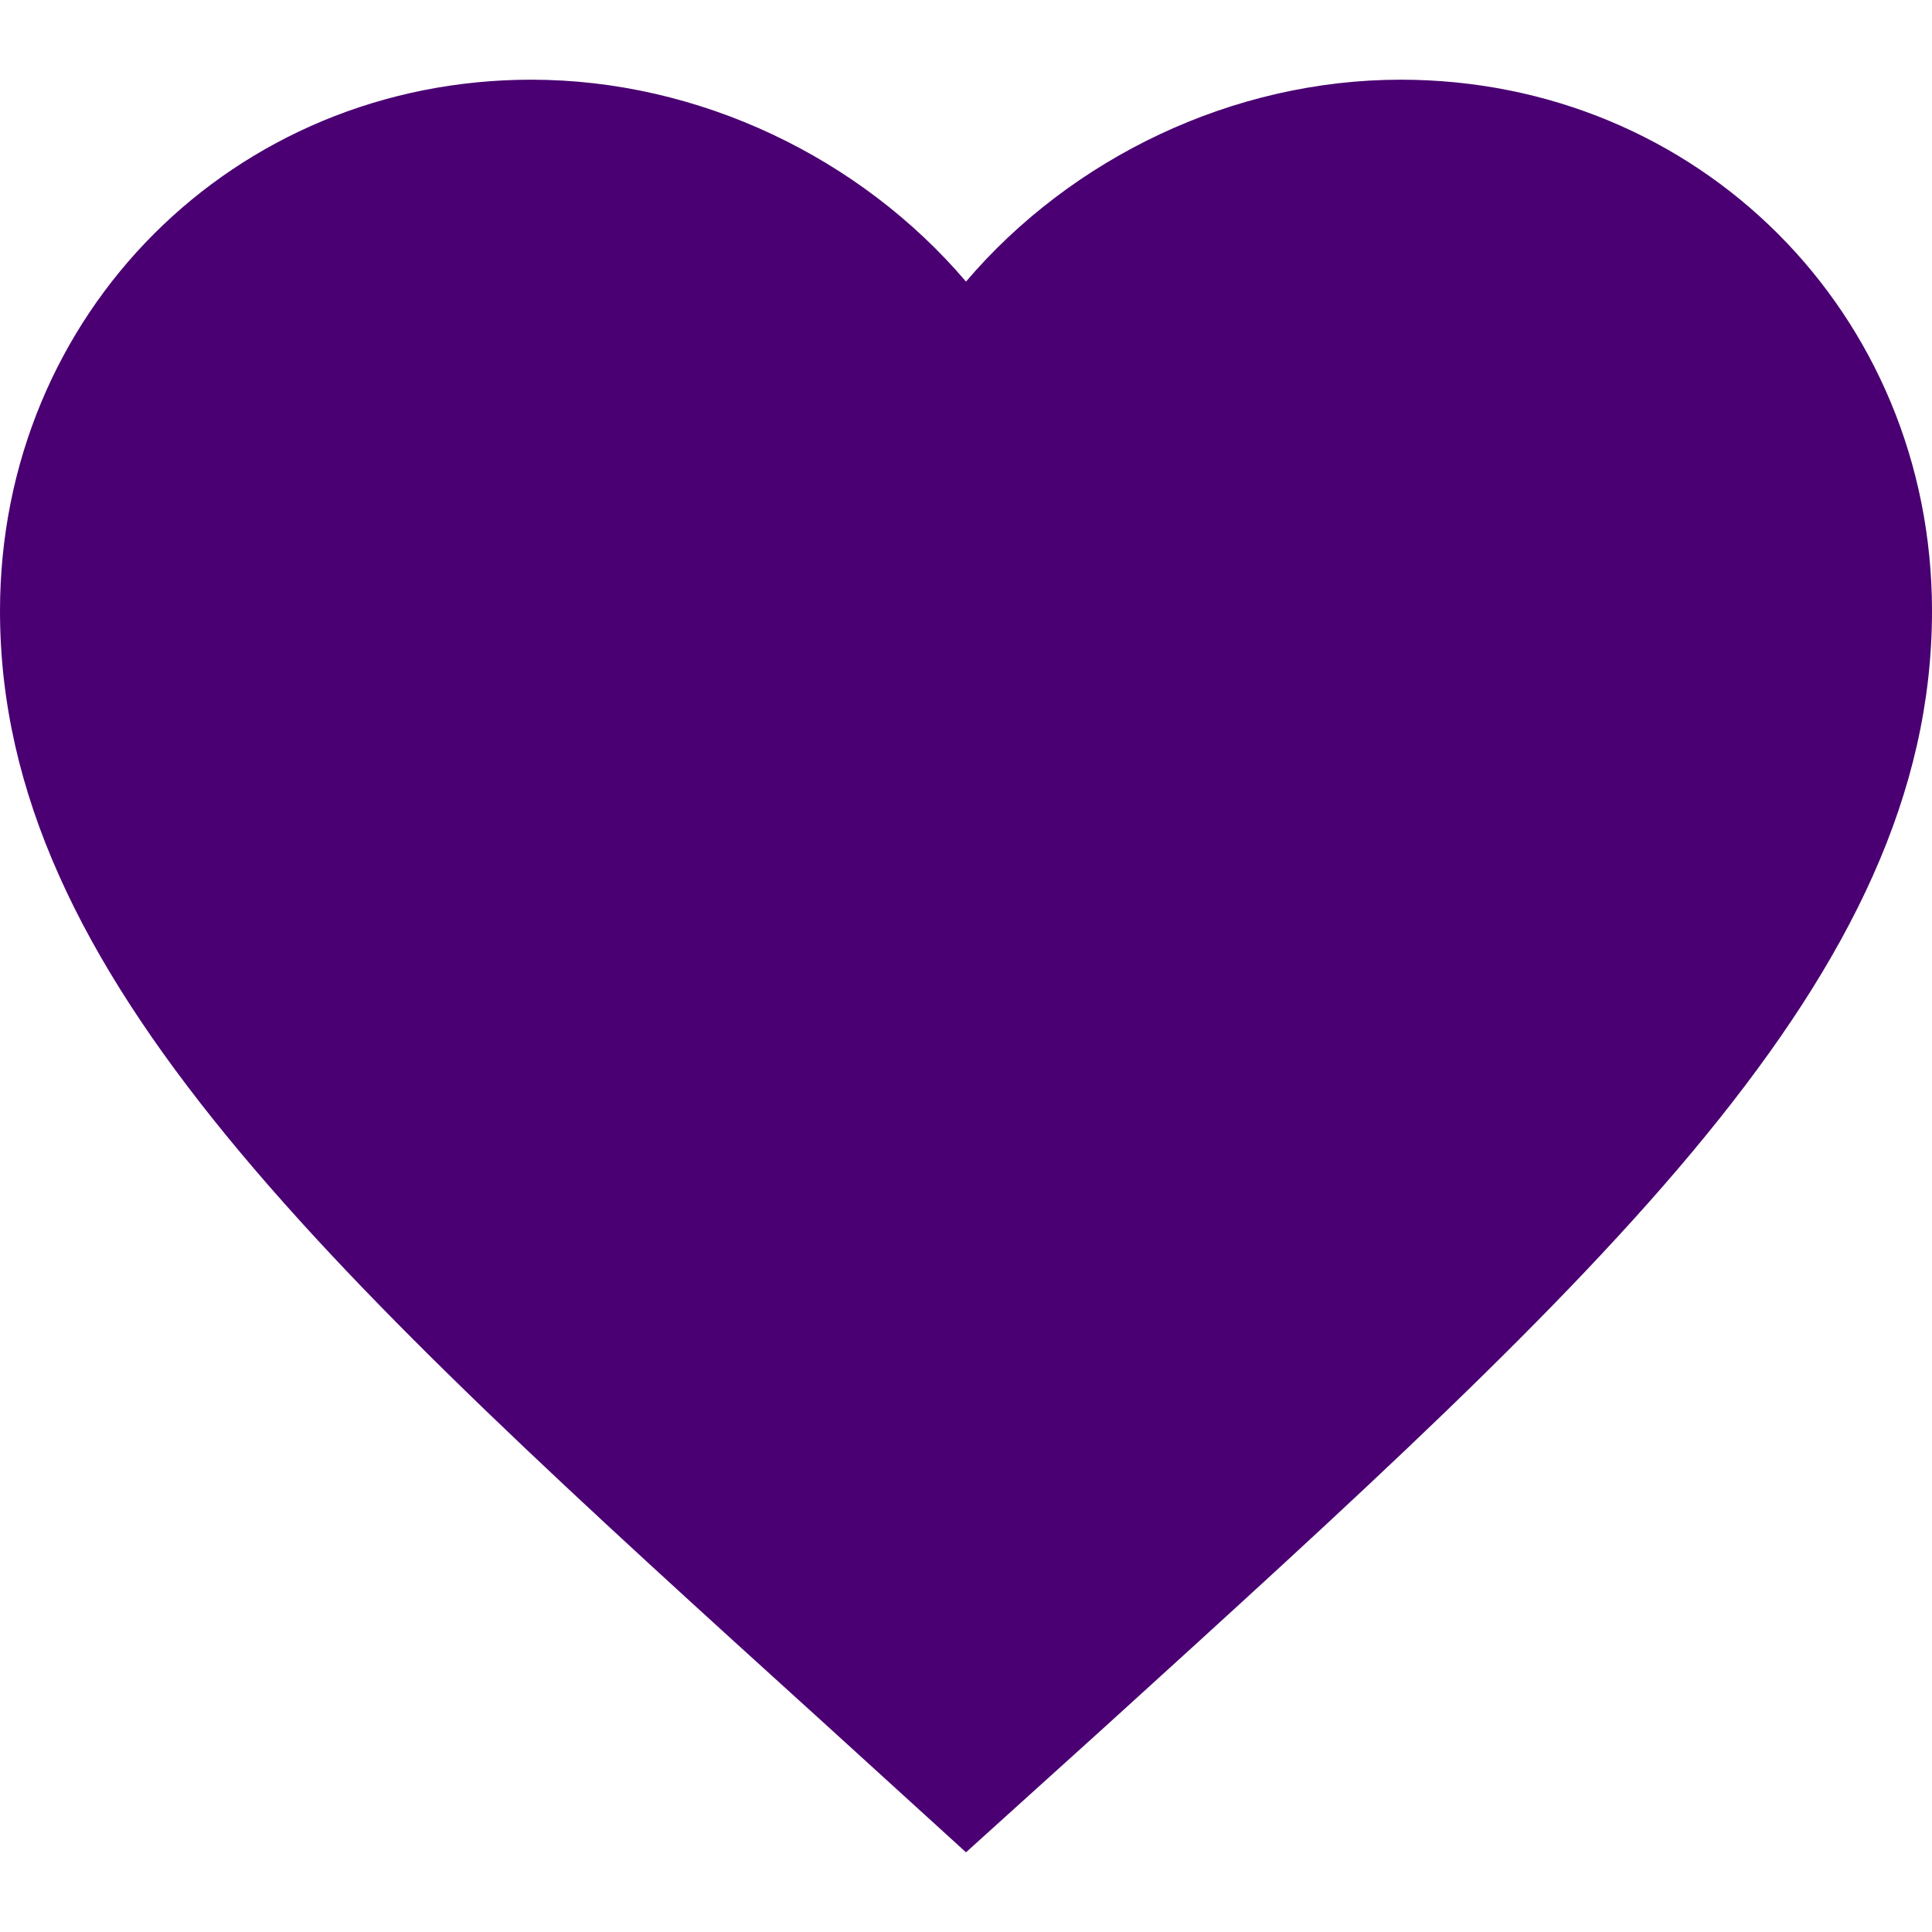 <?xml version="1.0" encoding="utf-8"?>
<!-- Generator: Adobe Illustrator 23.0.0, SVG Export Plug-In . SVG Version: 6.00 Build 0)  -->
<svg version="1.1" id="Camada_1" xmlns="http://www.w3.org/2000/svg" xmlns:xlink="http://www.w3.org/1999/xlink" x="0px" y="0px"
	 viewBox="0 0 2000 2000" style="enable-background:new 0 0 2000 2000;" xml:space="preserve">
<style type="text/css">
	.st0{fill:#4A0072;}
</style>
<g>
	<path class="st0" d="M1000,1917.5l-145-132c-515-467-855-775-855-1153c0-308,242-550,550-550c174,0,341,81,450,209
		c109-128,276-209,450-209c308,0,550,242,550,550c0,378-340,686-855,1154L1000,1917.5z"/>
</g>
</svg>
